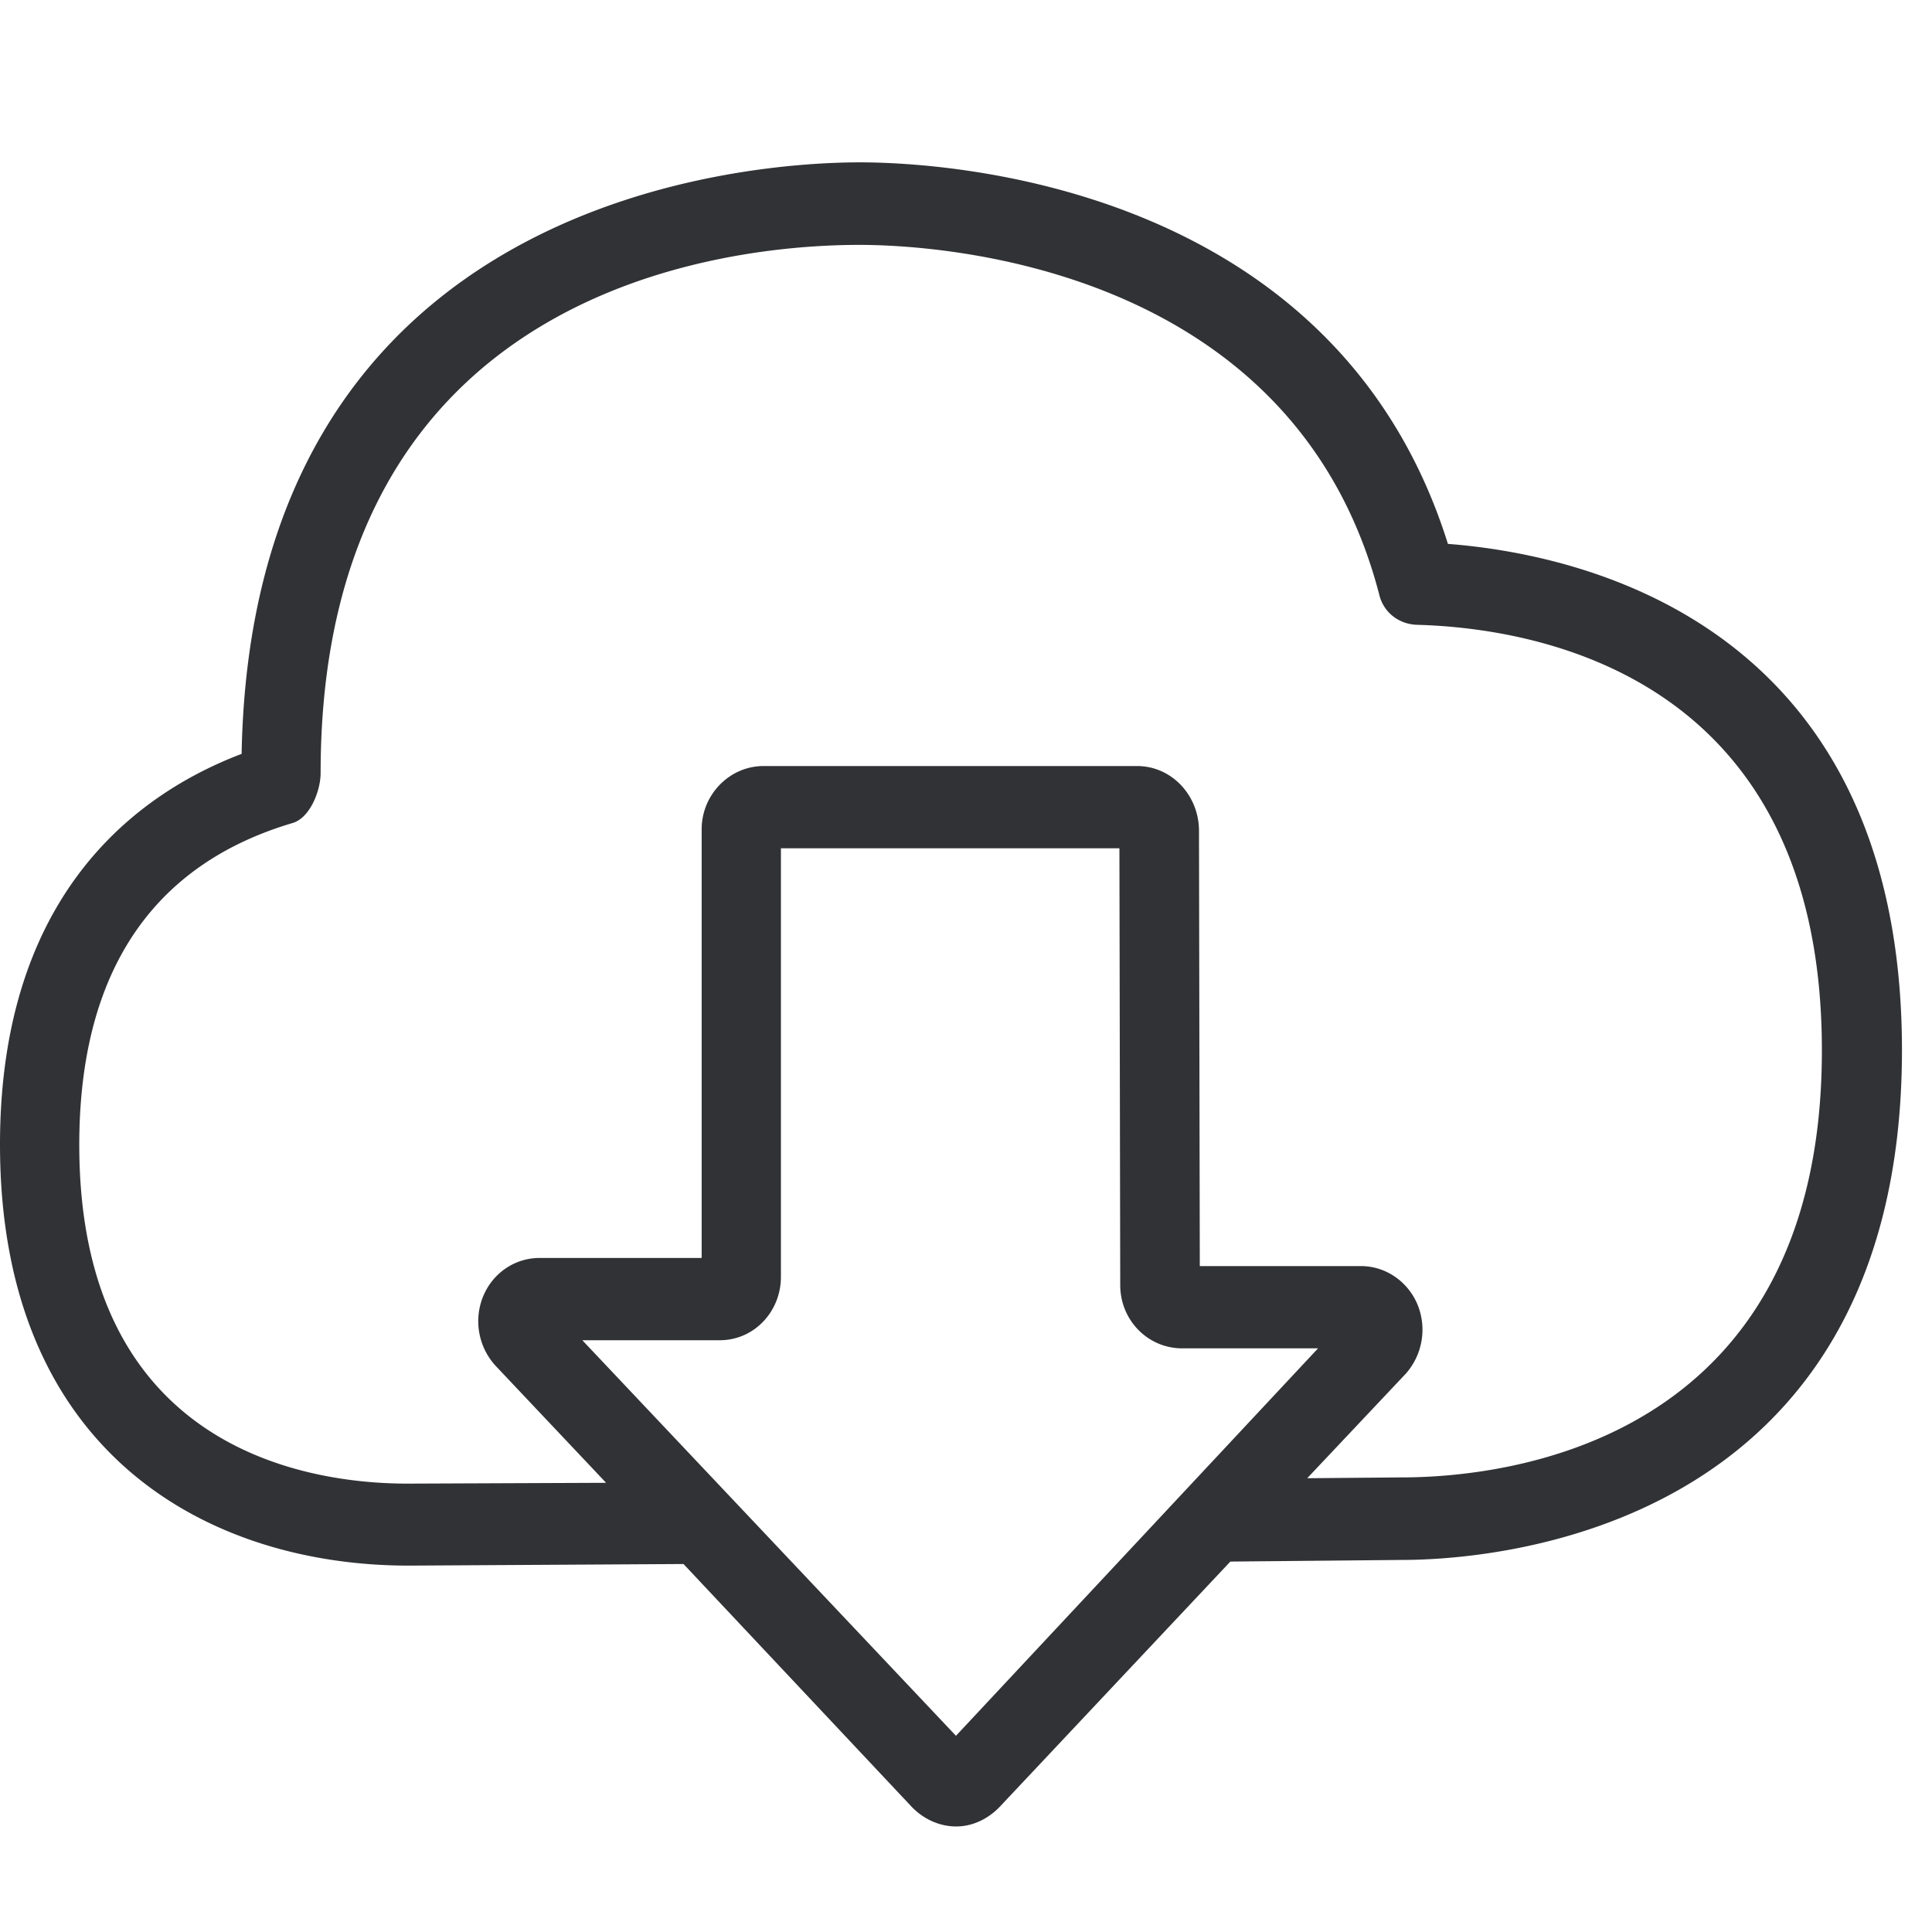 <svg width="64" height="64" viewBox="0 0 64 64" xmlns="http://www.w3.org/2000/svg"><path d="M46.431 48.941l-3.128.027 3.263-3.46a2.197 2.197 0 00.394-2.286c-.314-.761-1.049-1.281-1.873-1.281h-5.342l-.027-14.468c-.027-1.147-.915-2.097-2.053-2.097h-12.37c-1.13 0-2.052.95-2.052 2.097v14.199h-5.37c-.815 0-1.55.493-1.873 1.282a2.184 2.184 0 00.421 2.294l3.657 3.872-6.579.027c-3.263 0-10.873-1.093-10.873-11.222 0-5.665 2.376-9.268 7.055-10.658.582-.161.94-1.066.94-1.658 0-16.233 13.661-17.497 17.847-17.497 2.367 0 14.351.547 17.22 11.581.134.574.627.977 1.236 1.004 4.034.107 13.428 1.712 13.428 14.09.009 13.141-10.649 14.154-13.92 14.154zm-14.763 8.56L19.29 44.397h4.553c1.139 0 2.026-.95 2.026-2.098V28.101h11.213l.027 14.467c0 1.174.923 2.098 2.053 2.098h4.5L31.668 57.5zm16.296-39.484C44.2 5.997 31.122 5.378 28.486 5.378c-3.397 0-20.14.95-20.482 19.595C4.634 26.254 0 29.526 0 37.916c0 10.3 6.983 13.947 13.535 13.947l9.107-.053 7.556 8.04c.395.412.924.654 1.48.654.528 0 1.048-.242 1.442-.654l7.637-8.121 5.683-.054c2.77 0 16.565-.789 16.565-16.896-.009-14.064-10.514-16.413-15.04-16.762z" fill="#313235" fill-rule="nonzero"/></svg>
